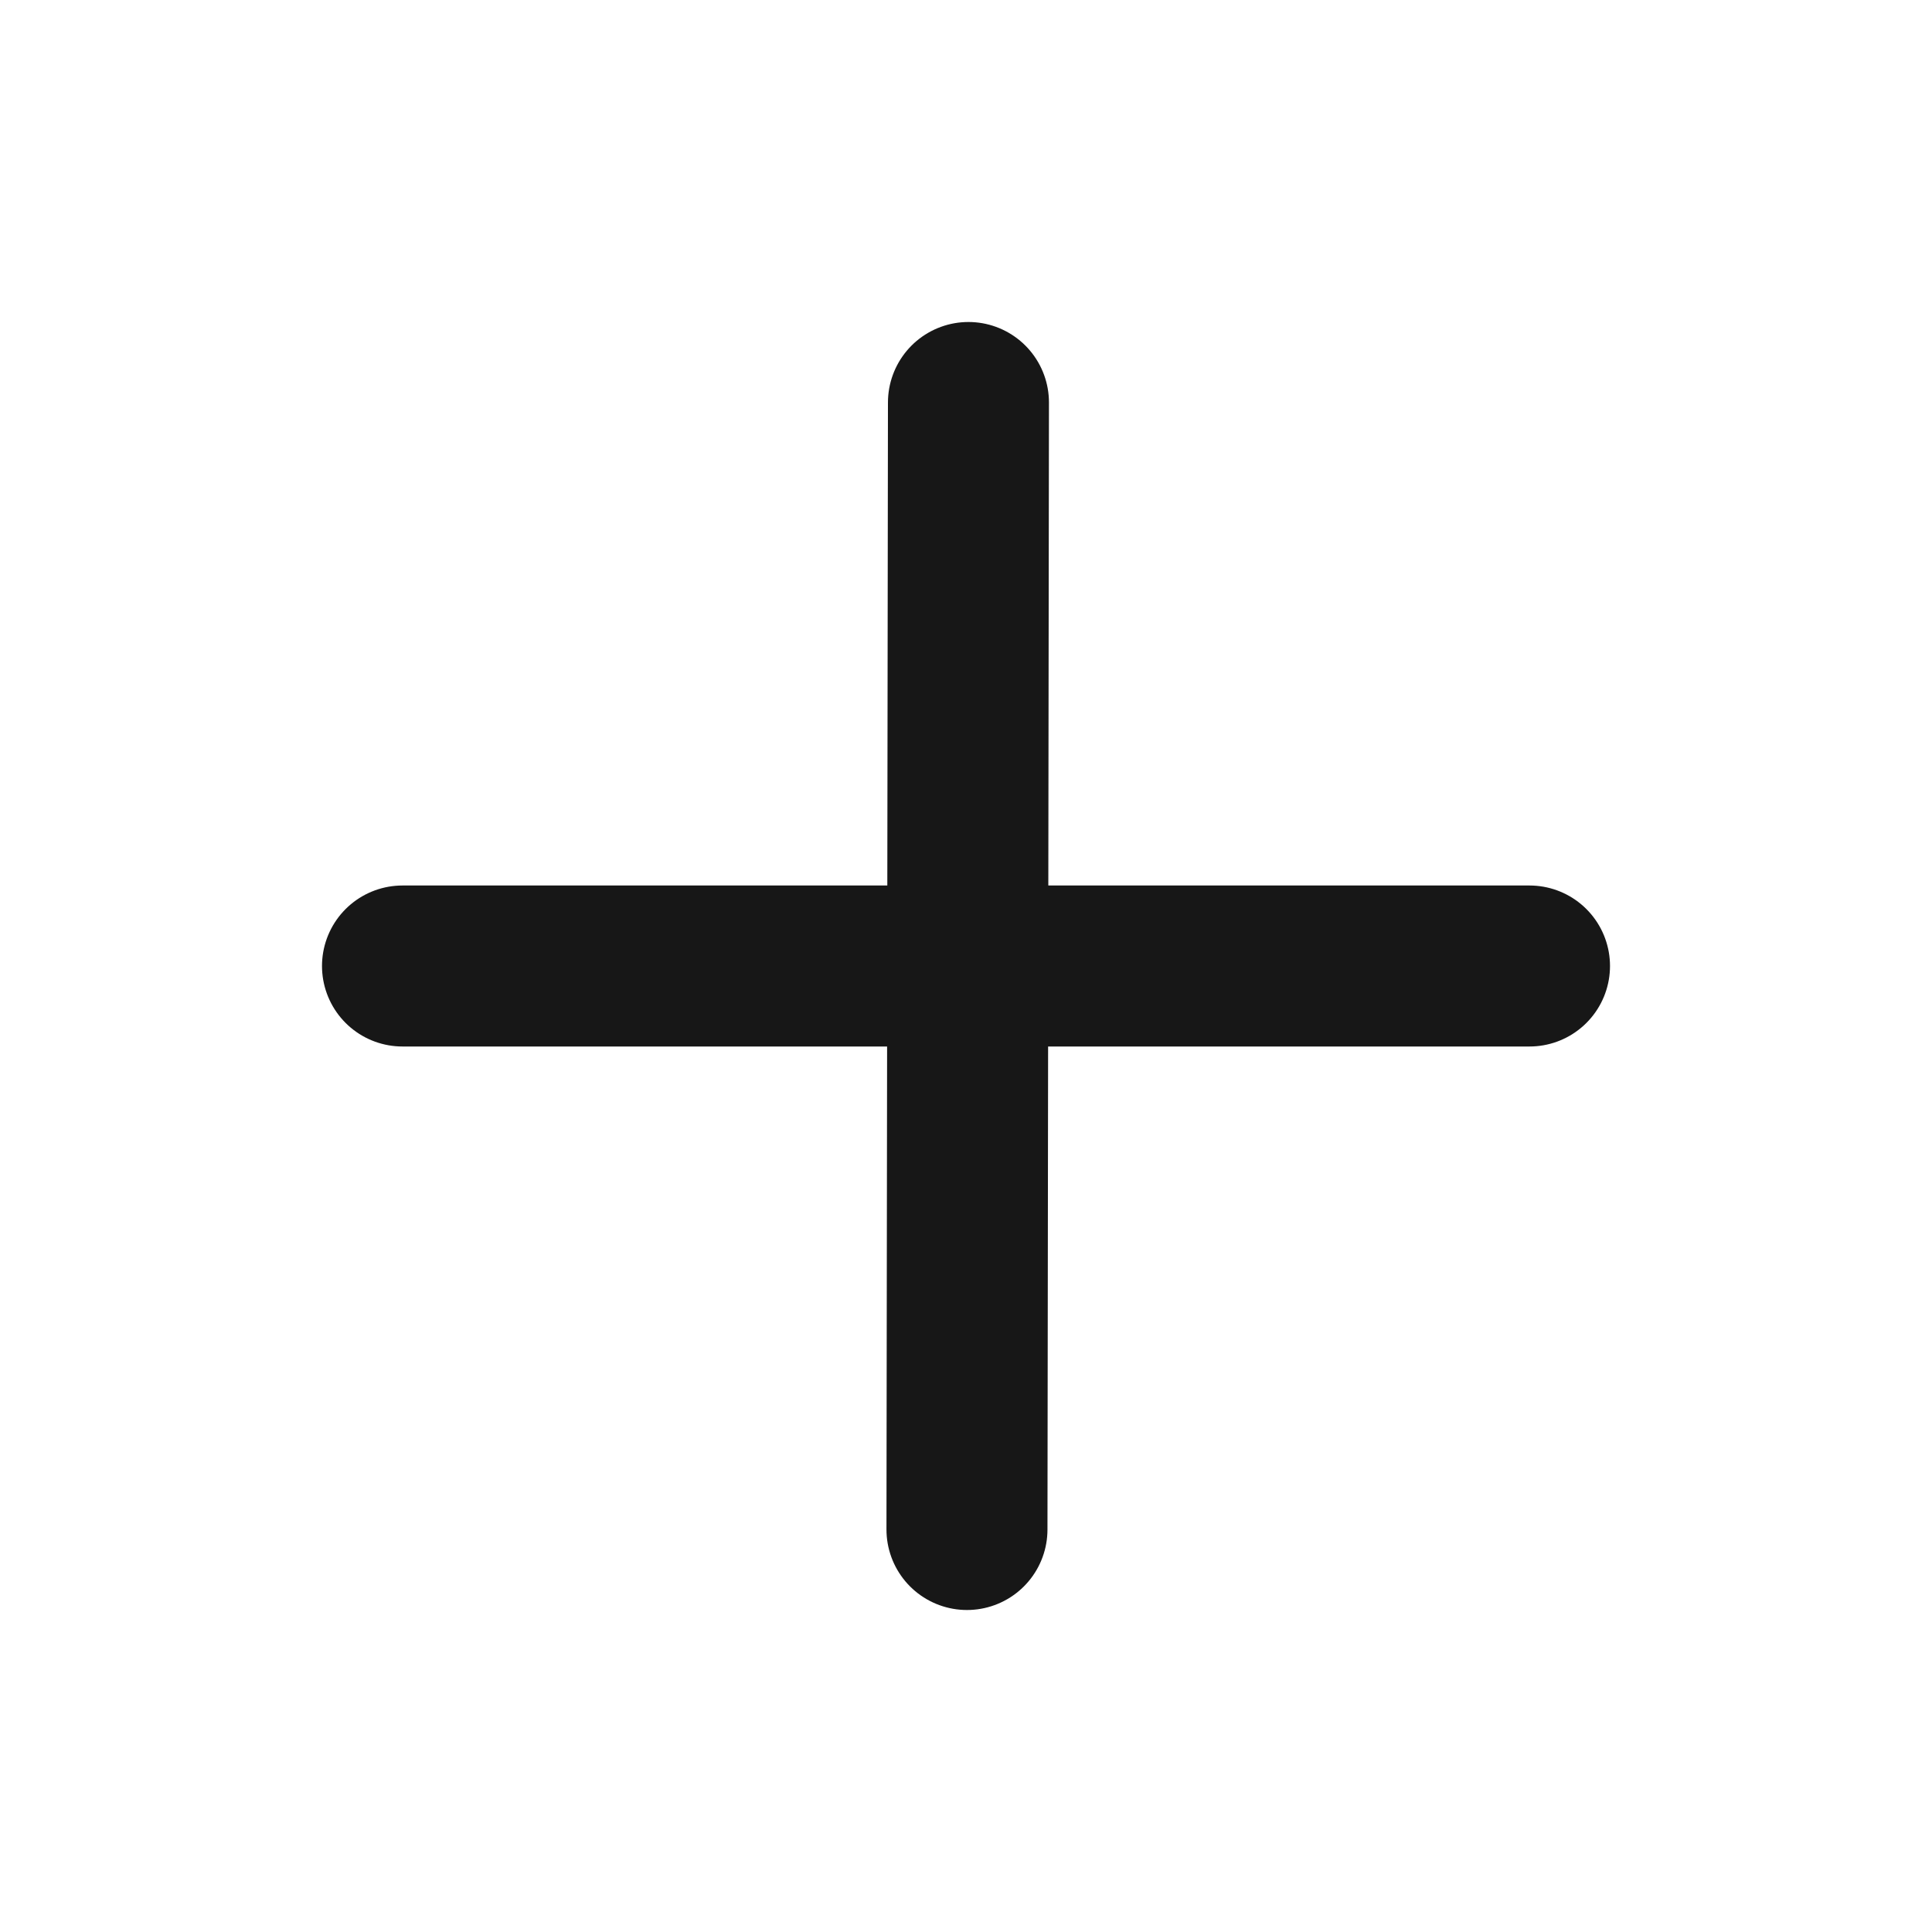 <?xml version="1.0" encoding="UTF-8"?><svg width="24" height="24" viewBox="0 0 48 48" fill="none" xmlns="http://www.w3.org/2000/svg"><path d="M24.061 10L24.024 38" stroke="#171717" stroke-width="4" stroke-linecap="round" stroke-linejoin="round"/><path d="M10 24L38 24" stroke="#171717" stroke-width="4" stroke-linecap="round" stroke-linejoin="round"/></svg>